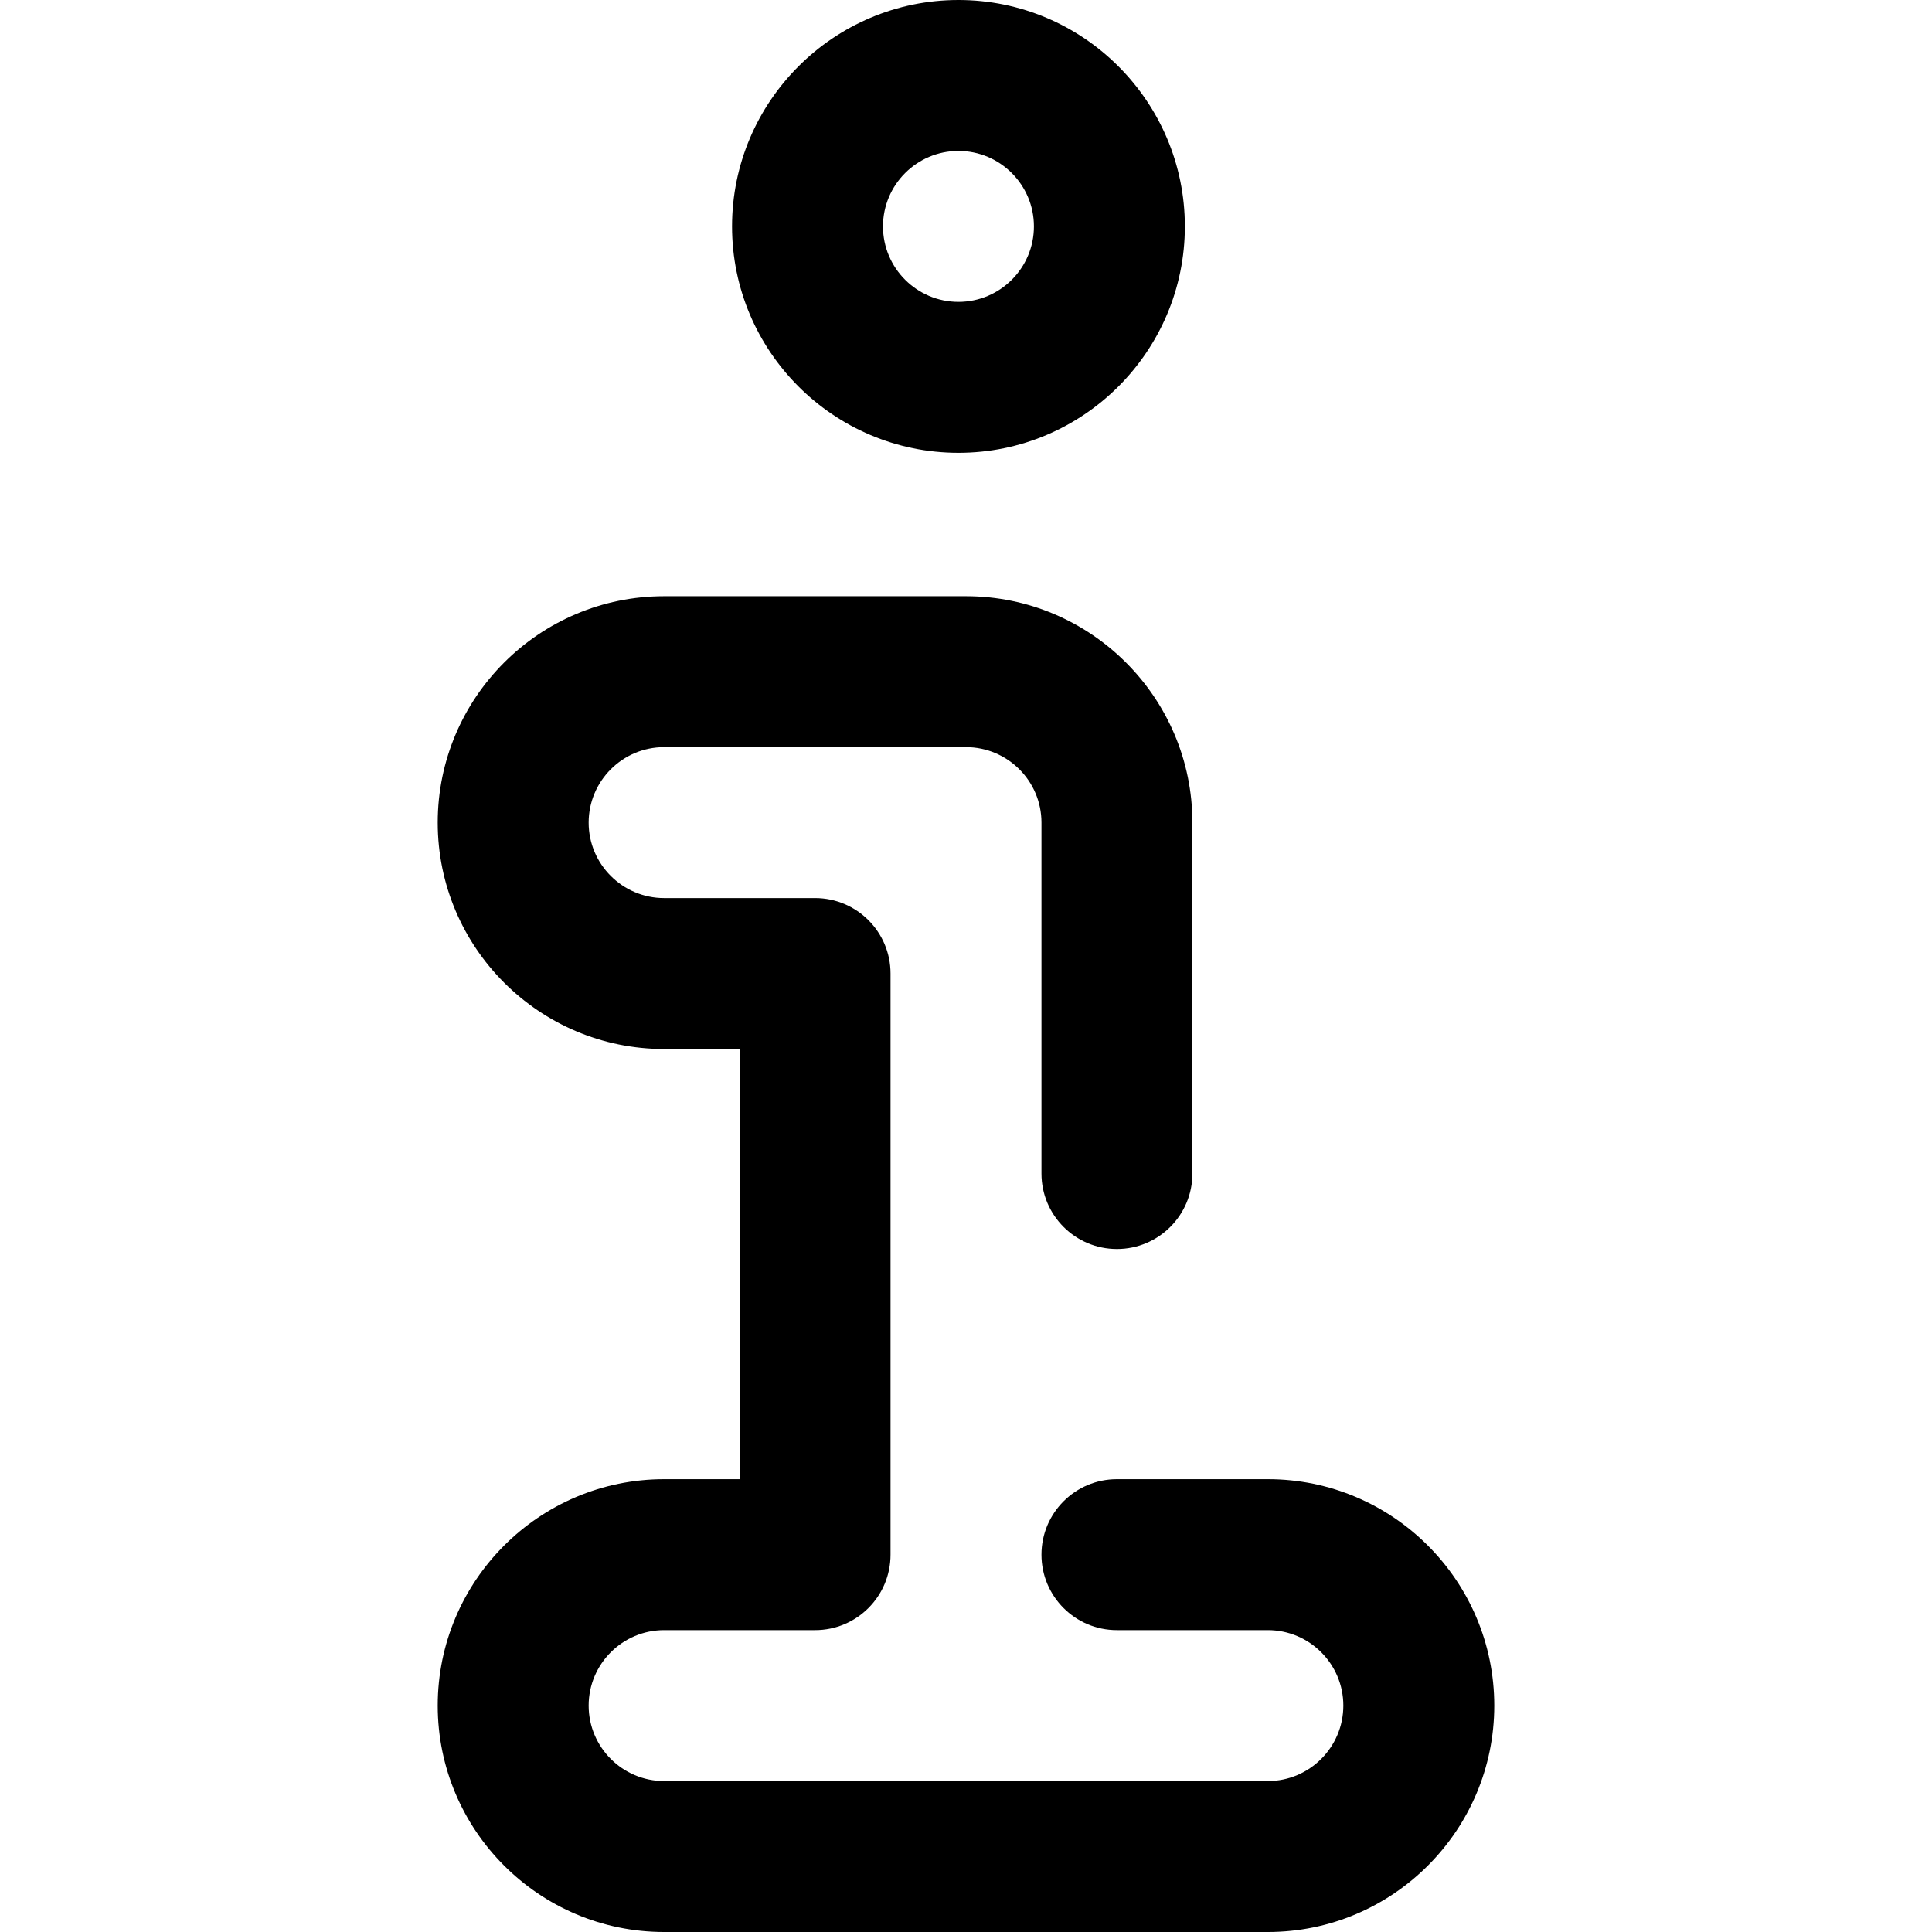 <svg height="512pt" viewBox="-116 0 512 512" width="512pt" xmlns="http://www.w3.org/2000/svg"><path d="m138 120c-33.086 0-60-26.914-60-60s26.914-60 60-60 60 26.914 60 60-26.914 60-60 60zm0-80c-11.027 0-20 8.973-20 20s8.973 20 20 20 20-8.973 20-20-8.973-20-20-20zm142 412c0-33.086-26.914-60-60-60h-40c-11.047 0-20 8.953-20 20s8.953 20 20 20h40c11.027 0 20 8.973 20 20s-8.973 20-20 20h-160c-11.027 0-20-8.973-20-20s8.973-20 20-20h40c11.047 0 20-8.953 20-20v-154c0-11.047-8.953-20-20-20h-40c-11.027 0-20-8.973-20-20s8.973-20 20-20h80c11.027 0 20 8.973 20 20v93c0 11.047 8.953 20 20 20s20-8.953 20-20v-93c0-33.086-26.914-60-60-60h-80c-33.086 0-60 26.914-60 60s26.914 60 60 60h20v114h-20c-33.086 0-60 26.914-60 60s26.914 60 60 60h160c33.086 0 60-26.914 60-60zm0 0"/></svg>